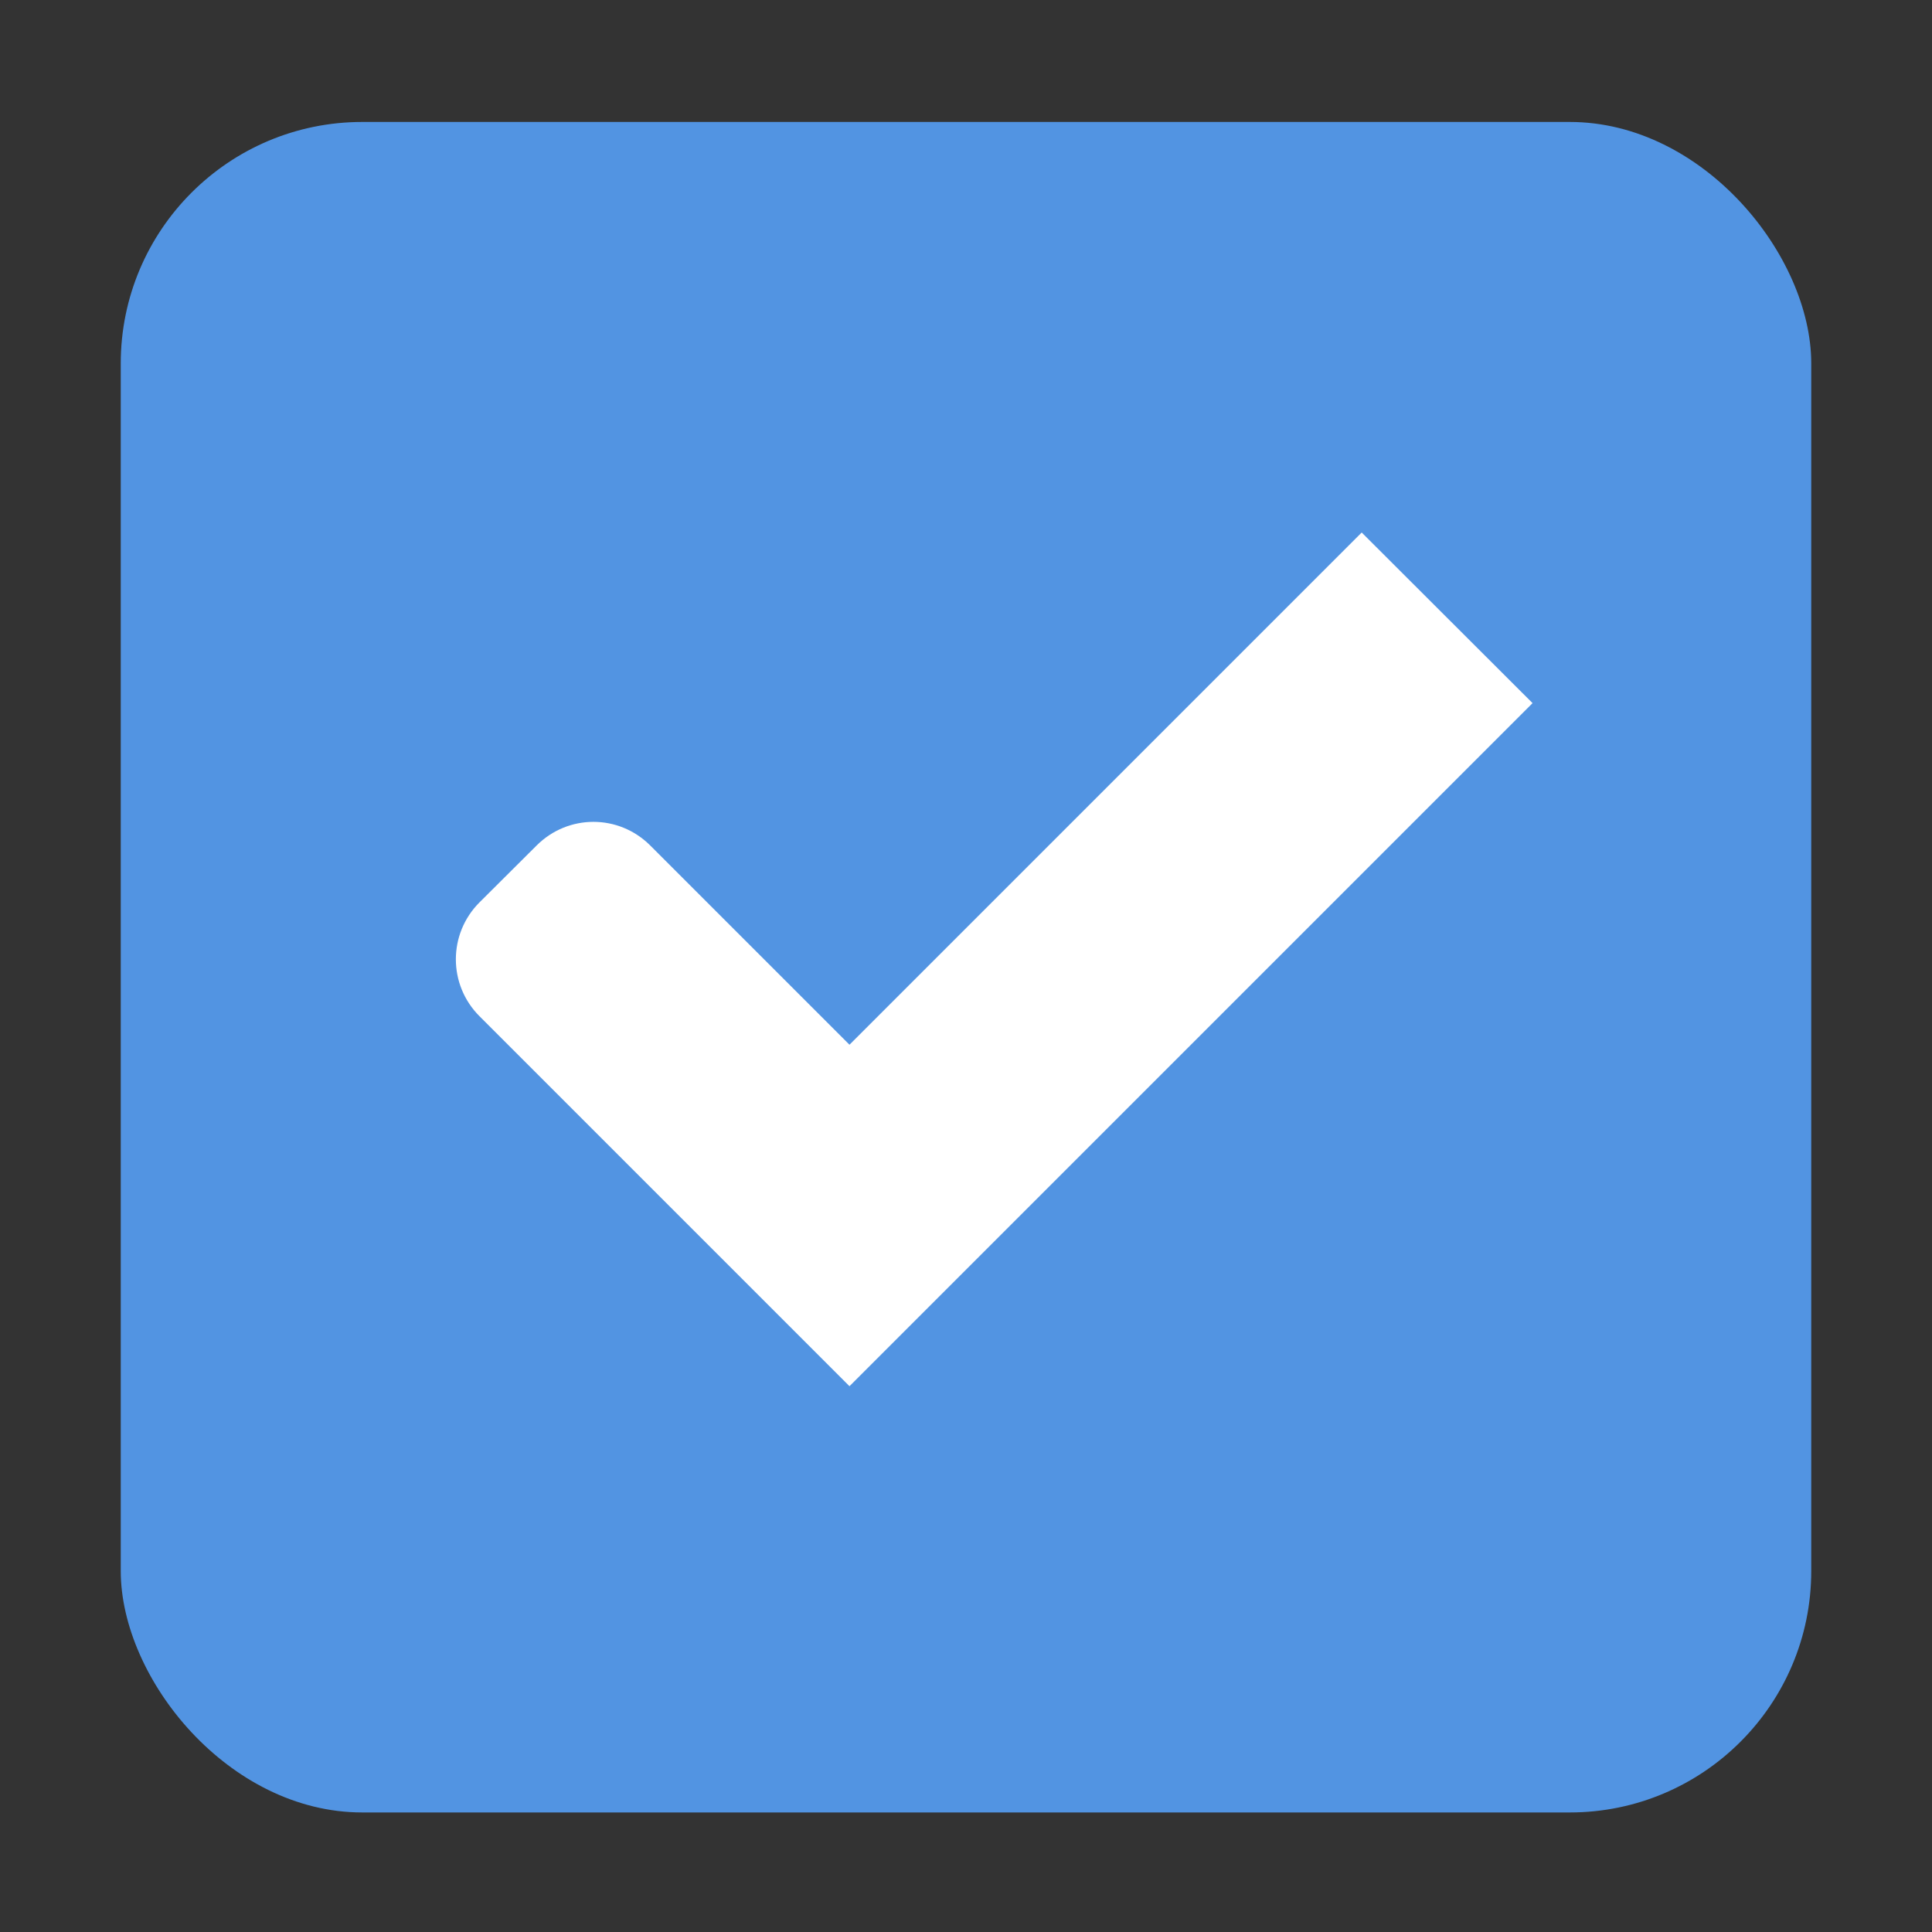 <svg width="16" height="16" version="1.1" xmlns="http://www.w3.org/2000/svg" xmlns:osb="http://www.openswatchbook.org/uri/2009/osb" xmlns:xlink="http://www.w3.org/1999/xlink">
 <rect width="100%" height="100%" fill="#333333" stroke="none"/>
 <defs>
  <linearGradient id="a" x1="25" x2="25" y1="31.362" y2="45.362" gradientTransform="translate(-33.837 991.99)" gradientUnits="userSpaceOnUse">
   <stop stop-color="#5294e2" offset="0"/>
  </linearGradient>
 </defs>
 <g transform="translate(0 -1036.4)">
  <g id="checkbox-checked-dark" transform="translate(16.837 14.01)">
   <rect x="-15.837" y="1023.4" width="14" height="14" rx="2" ry="2" color="#000000" fill="url(#a)"/>
   <path d="m-5.56 1026.8-4.242 4.242-1.65-1.65c-0.261-0.261-0.68-0.261-0.941 0l-0.473 0.471c-0.261 0.261-0.261 0.682 0 0.943l1.65 1.65 0.943 0.943 0.471 0.471 0.467-0.467 0.477-0.477 4.713-4.713z" fill="#fff"/>
  </g>
 </g>
</svg>
